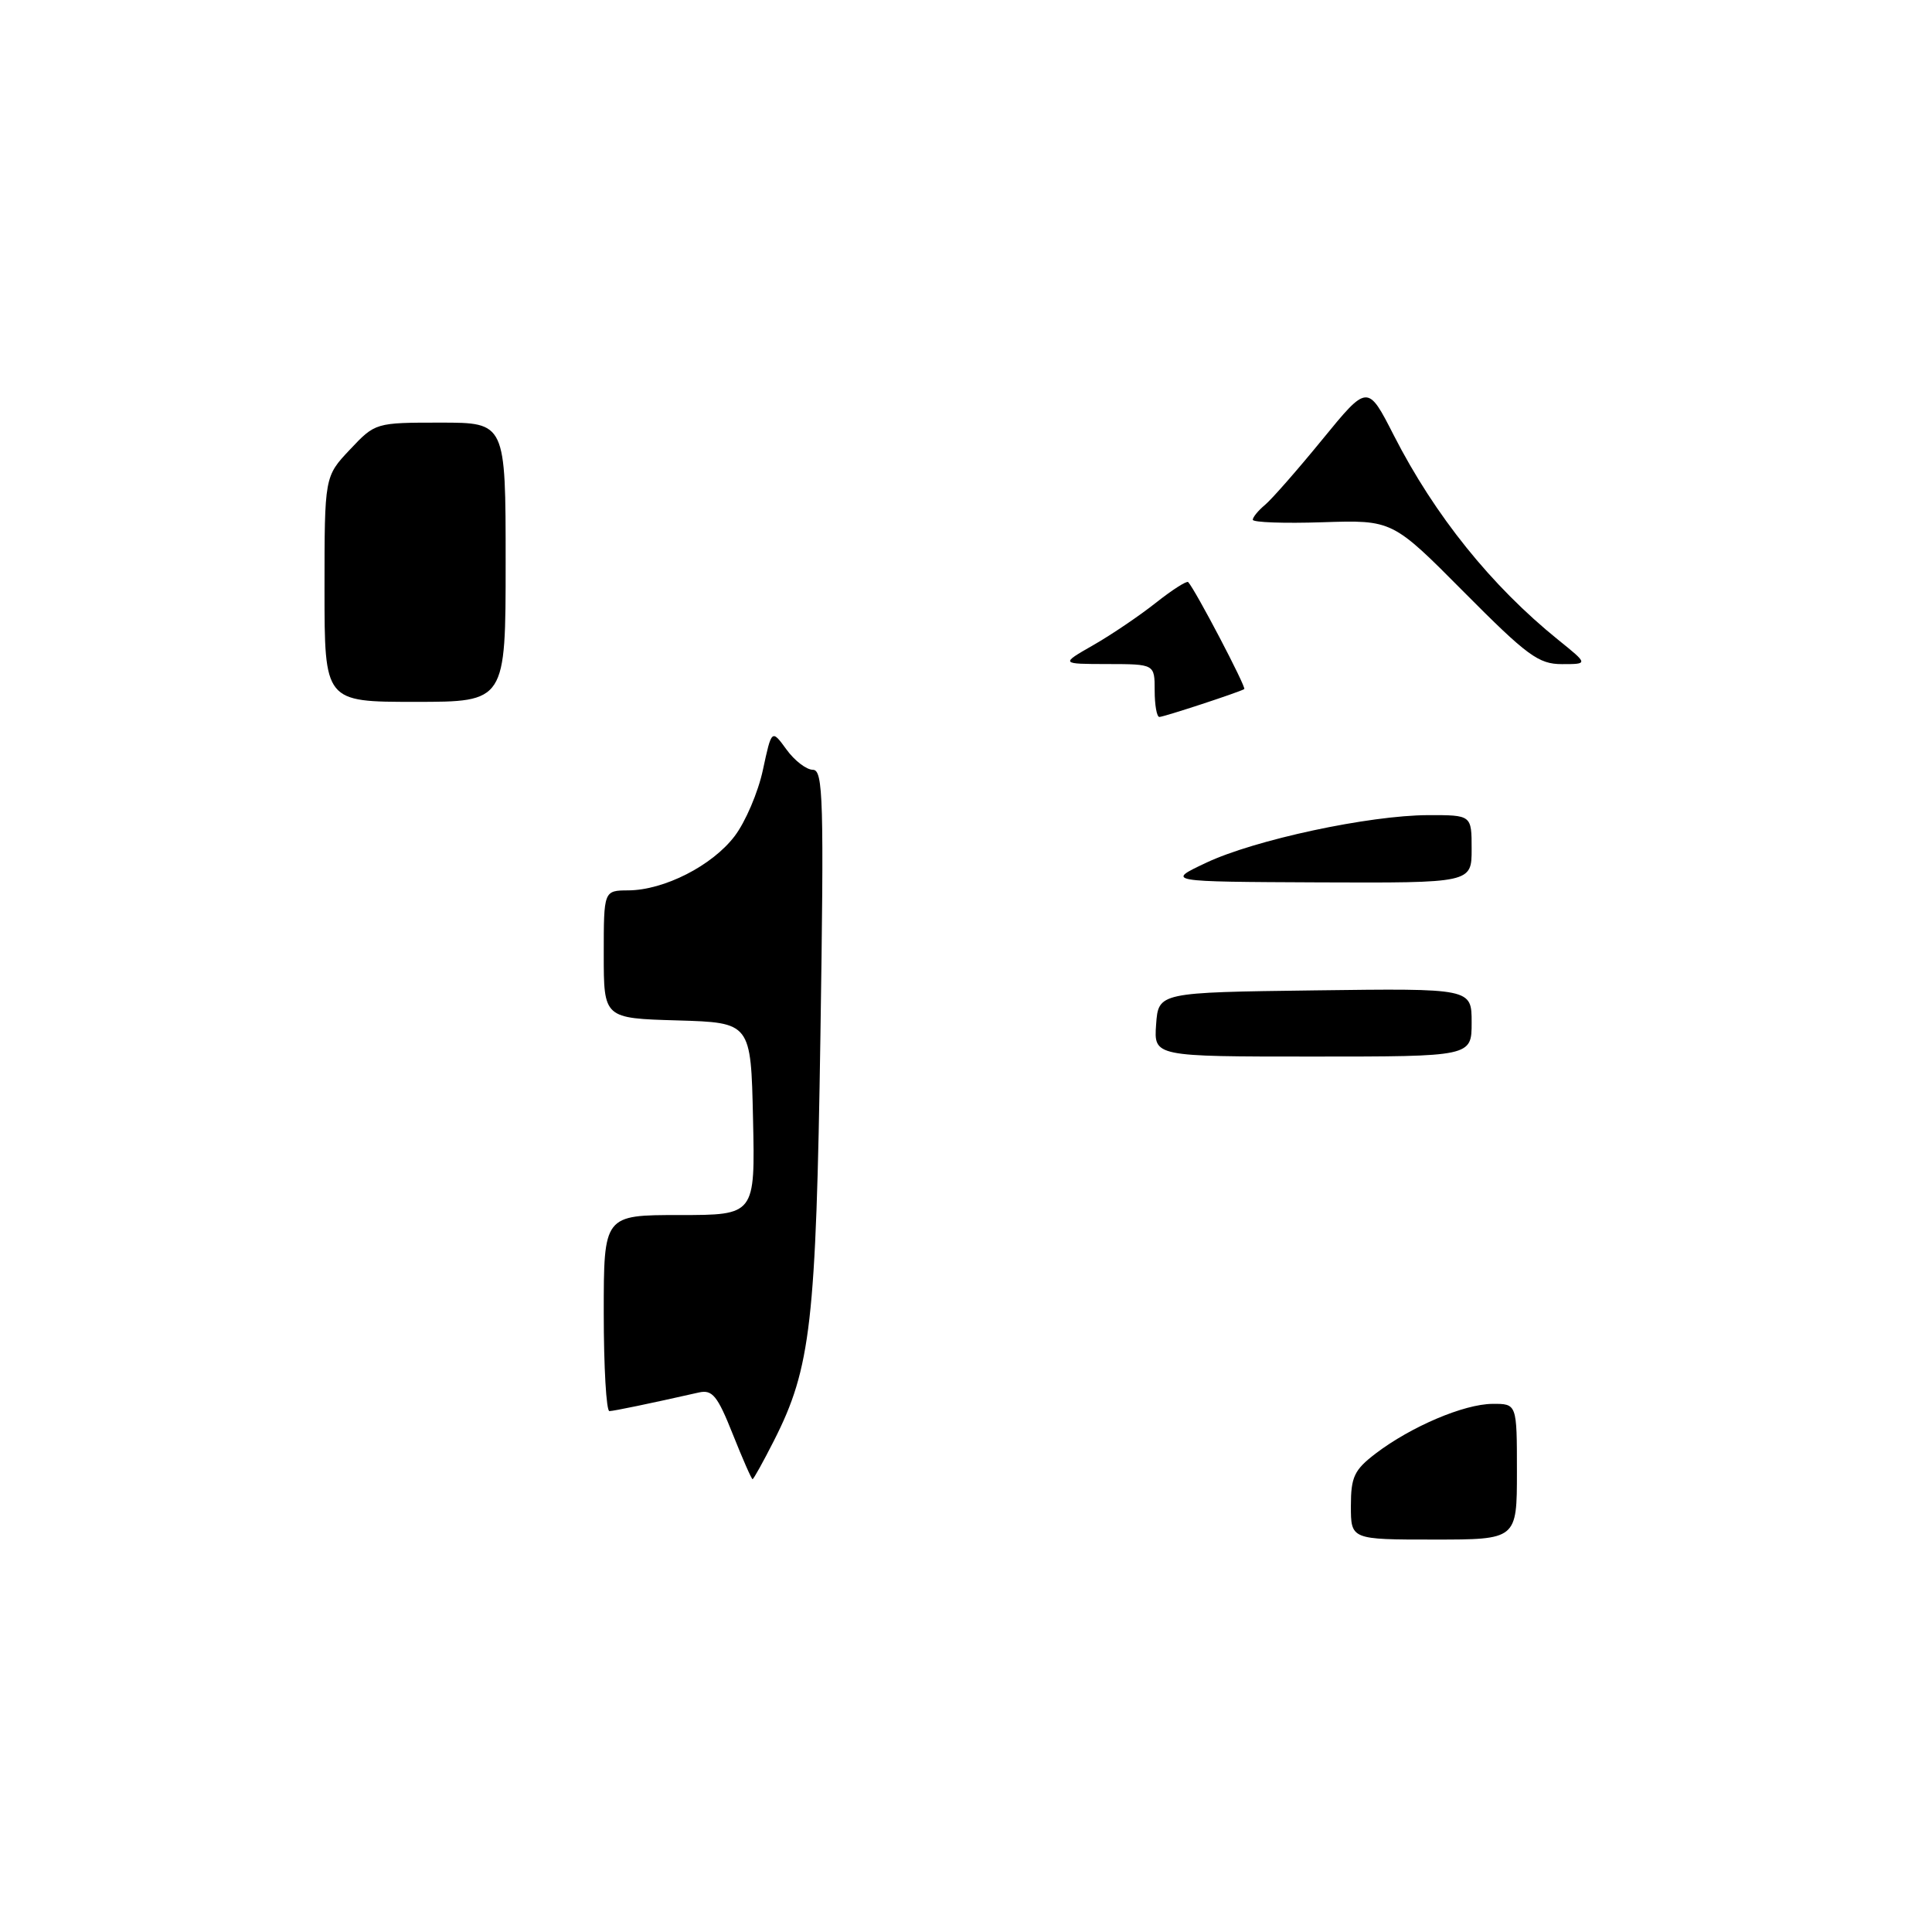 <?xml version="1.0" encoding="UTF-8" standalone="no"?>
<!DOCTYPE svg PUBLIC "-//W3C//DTD SVG 1.1//EN" "http://www.w3.org/Graphics/SVG/1.1/DTD/svg11.dtd" >
<svg xmlns="http://www.w3.org/2000/svg" xmlns:xlink="http://www.w3.org/1999/xlink" version="1.1" viewBox="0 0 256 256">
 <g >
 <path fill="currentColor"
d=" M 179.00 199.55 C 179.00 195.70 179.44 194.77 182.28 192.60 C 186.97 189.03 193.97 186.05 197.75 186.02 C 201.00 186.00 201.00 186.00 201.00 195.00 C 201.00 204.00 201.00 204.00 190.00 204.00 C 179.00 204.00 179.00 204.00 179.00 199.55 Z  M 97.09 190.02 C 95.07 184.94 94.39 184.11 92.61 184.51 C 85.97 186.01 81.41 186.95 80.75 186.98 C 80.34 186.99 80.00 181.15 80.00 174.00 C 80.00 161.00 80.00 161.00 90.03 161.00 C 100.06 161.00 100.06 161.00 99.78 148.25 C 99.50 135.50 99.50 135.50 89.75 135.21 C 80.00 134.93 80.00 134.93 80.00 126.46 C 80.00 118.00 80.00 118.00 83.25 117.98 C 88.00 117.95 94.36 114.71 97.33 110.81 C 98.77 108.93 100.46 104.97 101.09 102.01 C 102.25 96.62 102.25 96.62 104.21 99.31 C 105.28 100.79 106.86 102.00 107.71 102.00 C 109.08 102.00 109.19 105.92 108.71 137.25 C 108.13 175.27 107.45 181.24 102.56 190.88 C 101.13 193.70 99.85 196.00 99.72 196.00 C 99.58 196.00 98.40 193.31 97.09 190.02 Z  M 153.19 135.75 C 153.50 131.50 153.50 131.50 174.25 131.23 C 195.00 130.96 195.00 130.96 195.00 135.48 C 195.00 140.00 195.00 140.00 173.94 140.00 C 152.89 140.00 152.89 140.00 153.19 135.75 Z  M 159.80 114.33 C 166.24 111.28 181.41 108.03 189.25 108.01 C 195.00 108.00 195.00 108.00 195.00 112.50 C 195.00 117.00 195.00 117.00 174.75 116.92 C 154.50 116.83 154.50 116.83 159.80 114.33 Z  M 153.00 91.50 C 153.00 88.00 153.00 88.00 146.75 87.99 C 140.50 87.98 140.50 87.98 144.87 85.48 C 147.27 84.11 151.00 81.58 153.16 79.87 C 155.32 78.16 157.25 76.93 157.44 77.13 C 158.38 78.13 165.19 91.12 164.87 91.31 C 164.11 91.75 154.21 95.00 153.62 95.00 C 153.28 95.00 153.00 93.42 153.00 91.50 Z  M 43.00 78.07 C 43.00 63.14 43.00 63.14 46.37 59.57 C 49.72 56.01 49.77 56.00 58.37 56.00 C 67.00 56.00 67.00 56.00 67.00 74.50 C 67.00 93.00 67.00 93.00 55.00 93.00 C 43.00 93.00 43.00 93.00 43.00 78.07 Z  M 193.98 78.45 C 184.50 68.90 184.50 68.90 175.25 69.20 C 170.16 69.37 166.00 69.22 166.00 68.87 C 166.00 68.53 166.73 67.64 167.61 66.91 C 168.50 66.17 171.92 62.27 175.22 58.23 C 181.22 50.89 181.22 50.89 184.69 57.69 C 190.11 68.30 197.61 77.63 206.48 84.79 C 210.46 88.00 210.46 88.00 206.96 88.00 C 203.87 88.00 202.36 86.89 193.98 78.45 Z "/>
</g>
</svg>